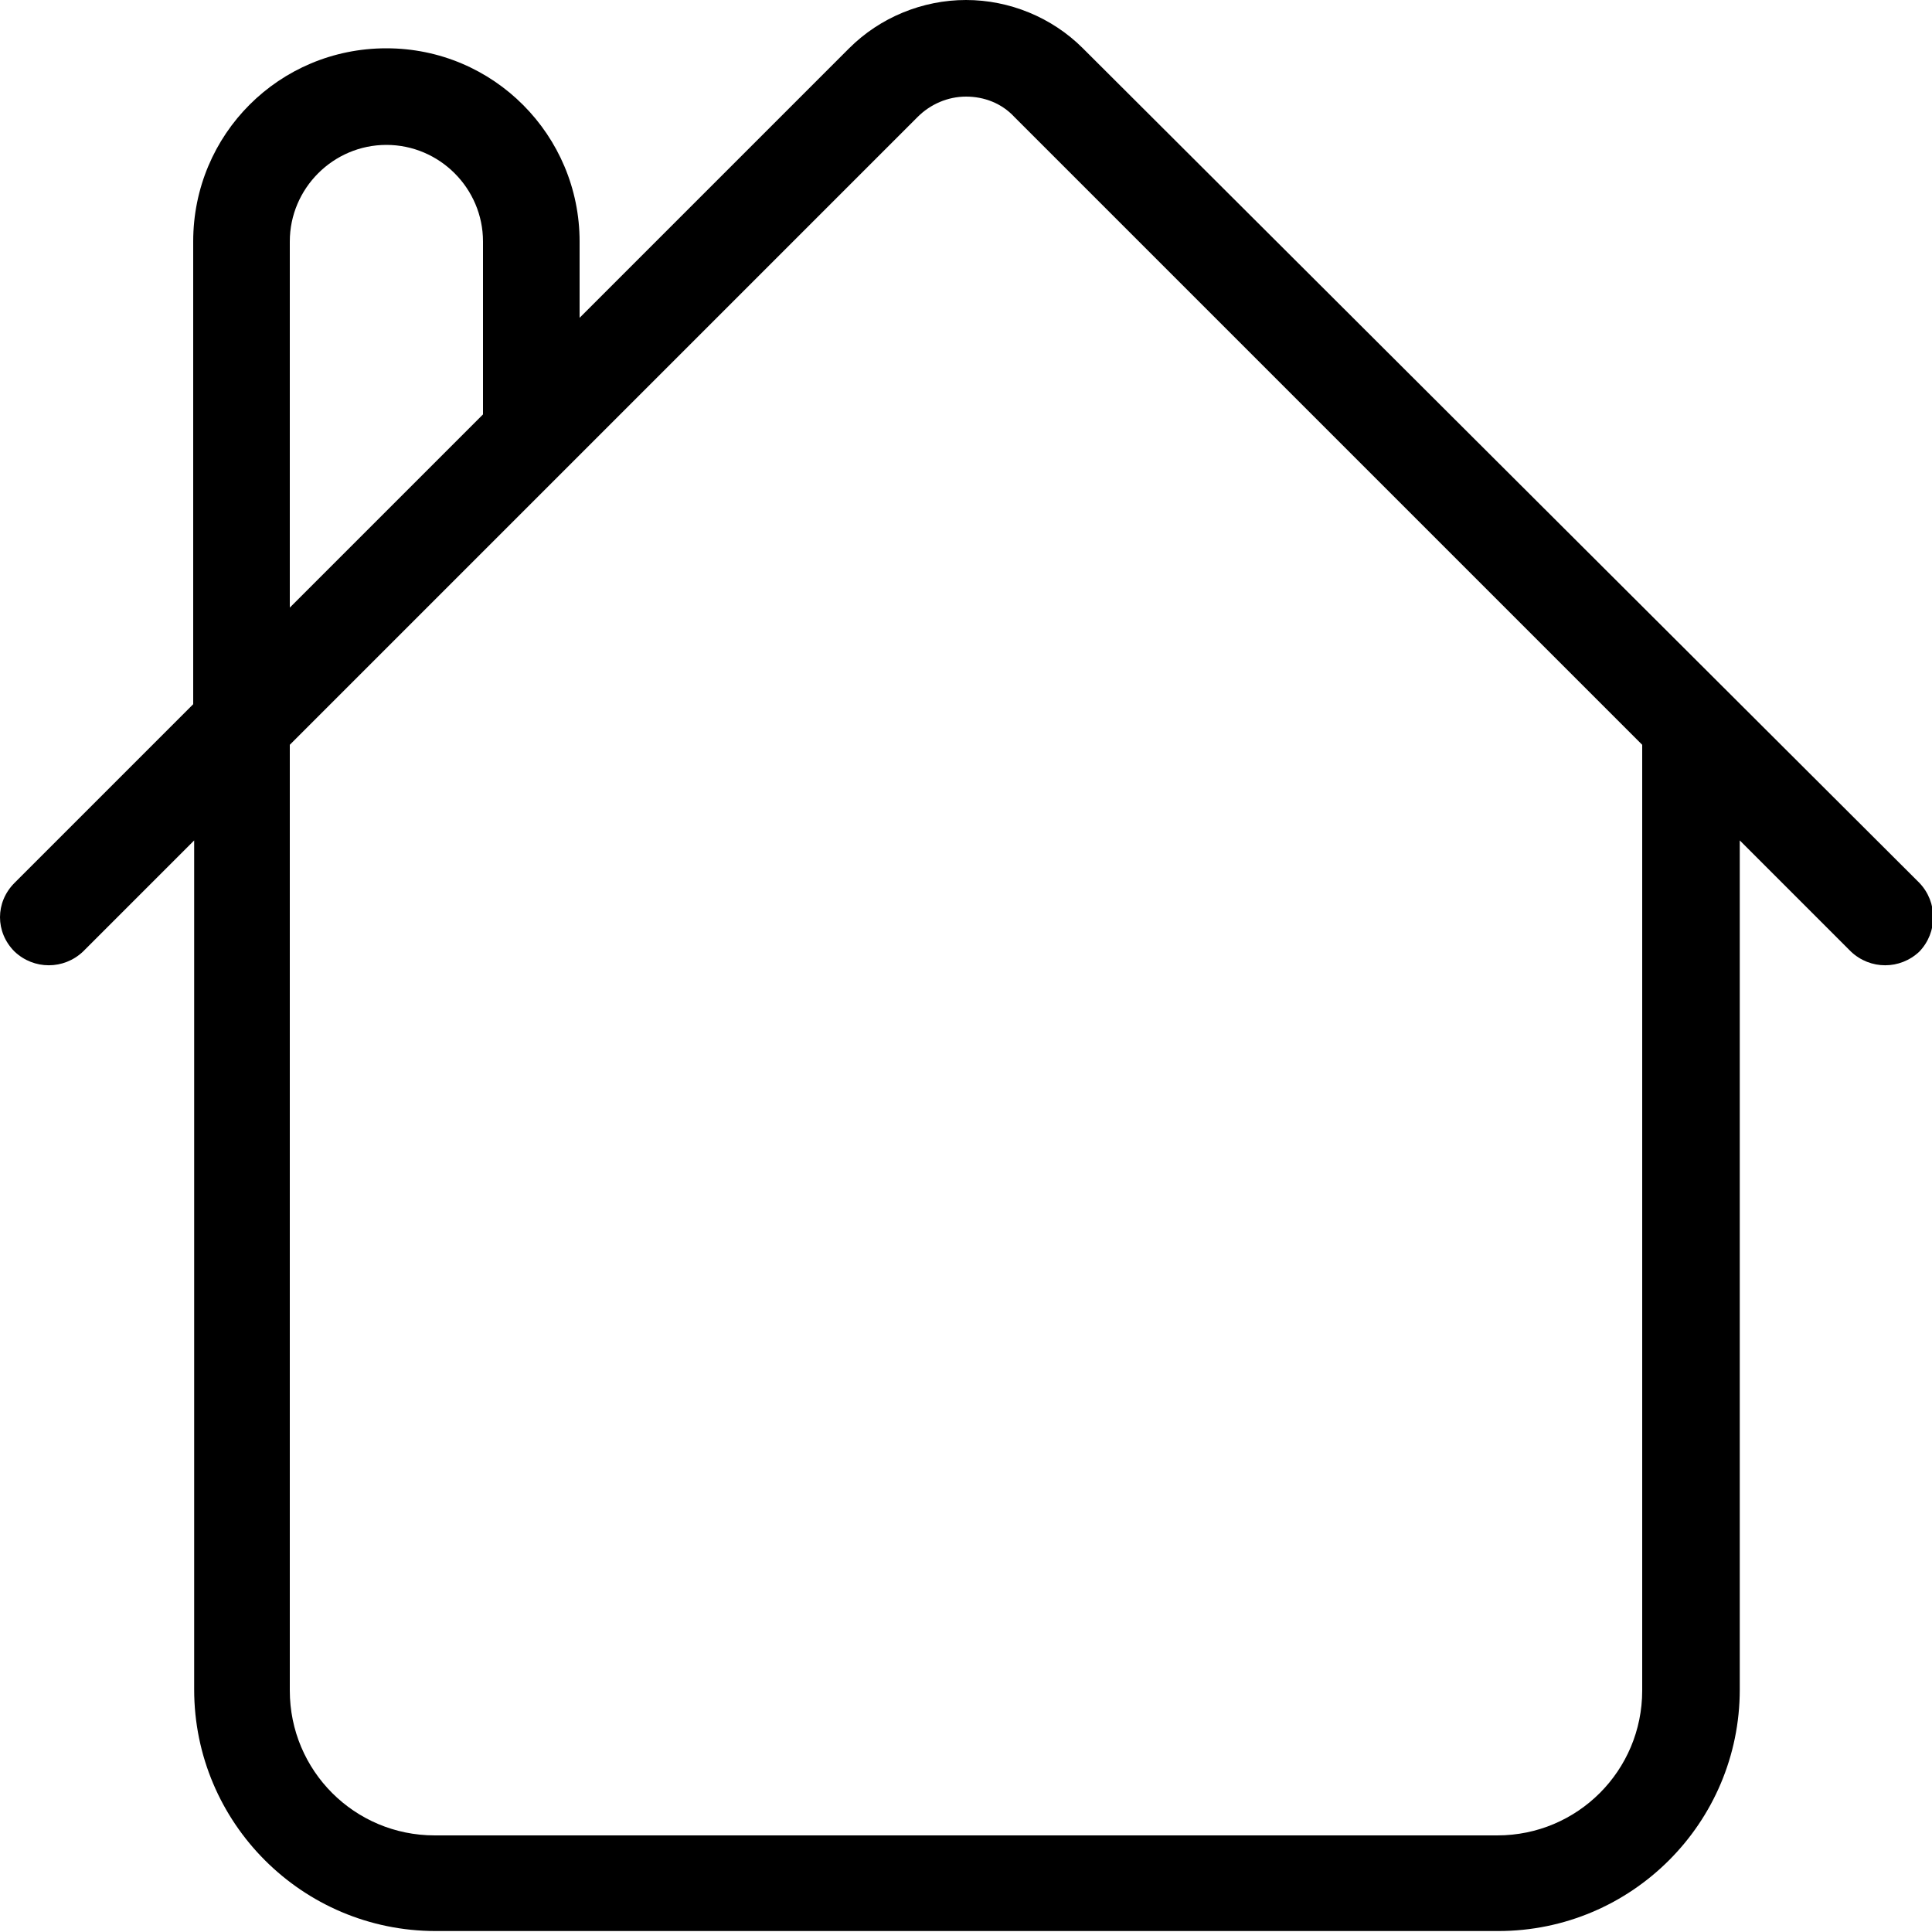 <?xml version="1.0" encoding="UTF-8"?>
<svg id="Layer_1" data-name="Layer 1" xmlns="http://www.w3.org/2000/svg" viewBox="0 0 20 20">
  <path d="m2,7.29l-1.85,1.85c-.2.2-.2.51,0,.71.2.19.51.19.71,0l1.15-1.15v8.79c0,1.38,1.12,2.5,2.5,2.5h11c1.38,0,2.5-1.12,2.5-2.5v-8.79l1.15,1.15c.2.19.51.19.71,0,.19-.2.19-.51,0-.71L11.21.5C10.89.18,10.45,0,10,0s-.89.18-1.21.5l-2.79,2.79v-.79c0-1.1-.89-2-2-2s-2,.89-2,2v4.79h0ZM9.5,1.21c.13-.13.31-.21.5-.21s.37.07.5.21l6.5,6.5v9.79c0,.83-.67,1.5-1.5,1.5H4.5c-.83,0-1.5-.67-1.5-1.5V7.71L9.5,1.21h0ZM3,6.29l2-2v-1.79c0-.55-.45-1-1-1s-1,.45-1,1v3.79h0Z" style="fill-rule: evenodd; stroke-width: 0px;"/>
</svg>
